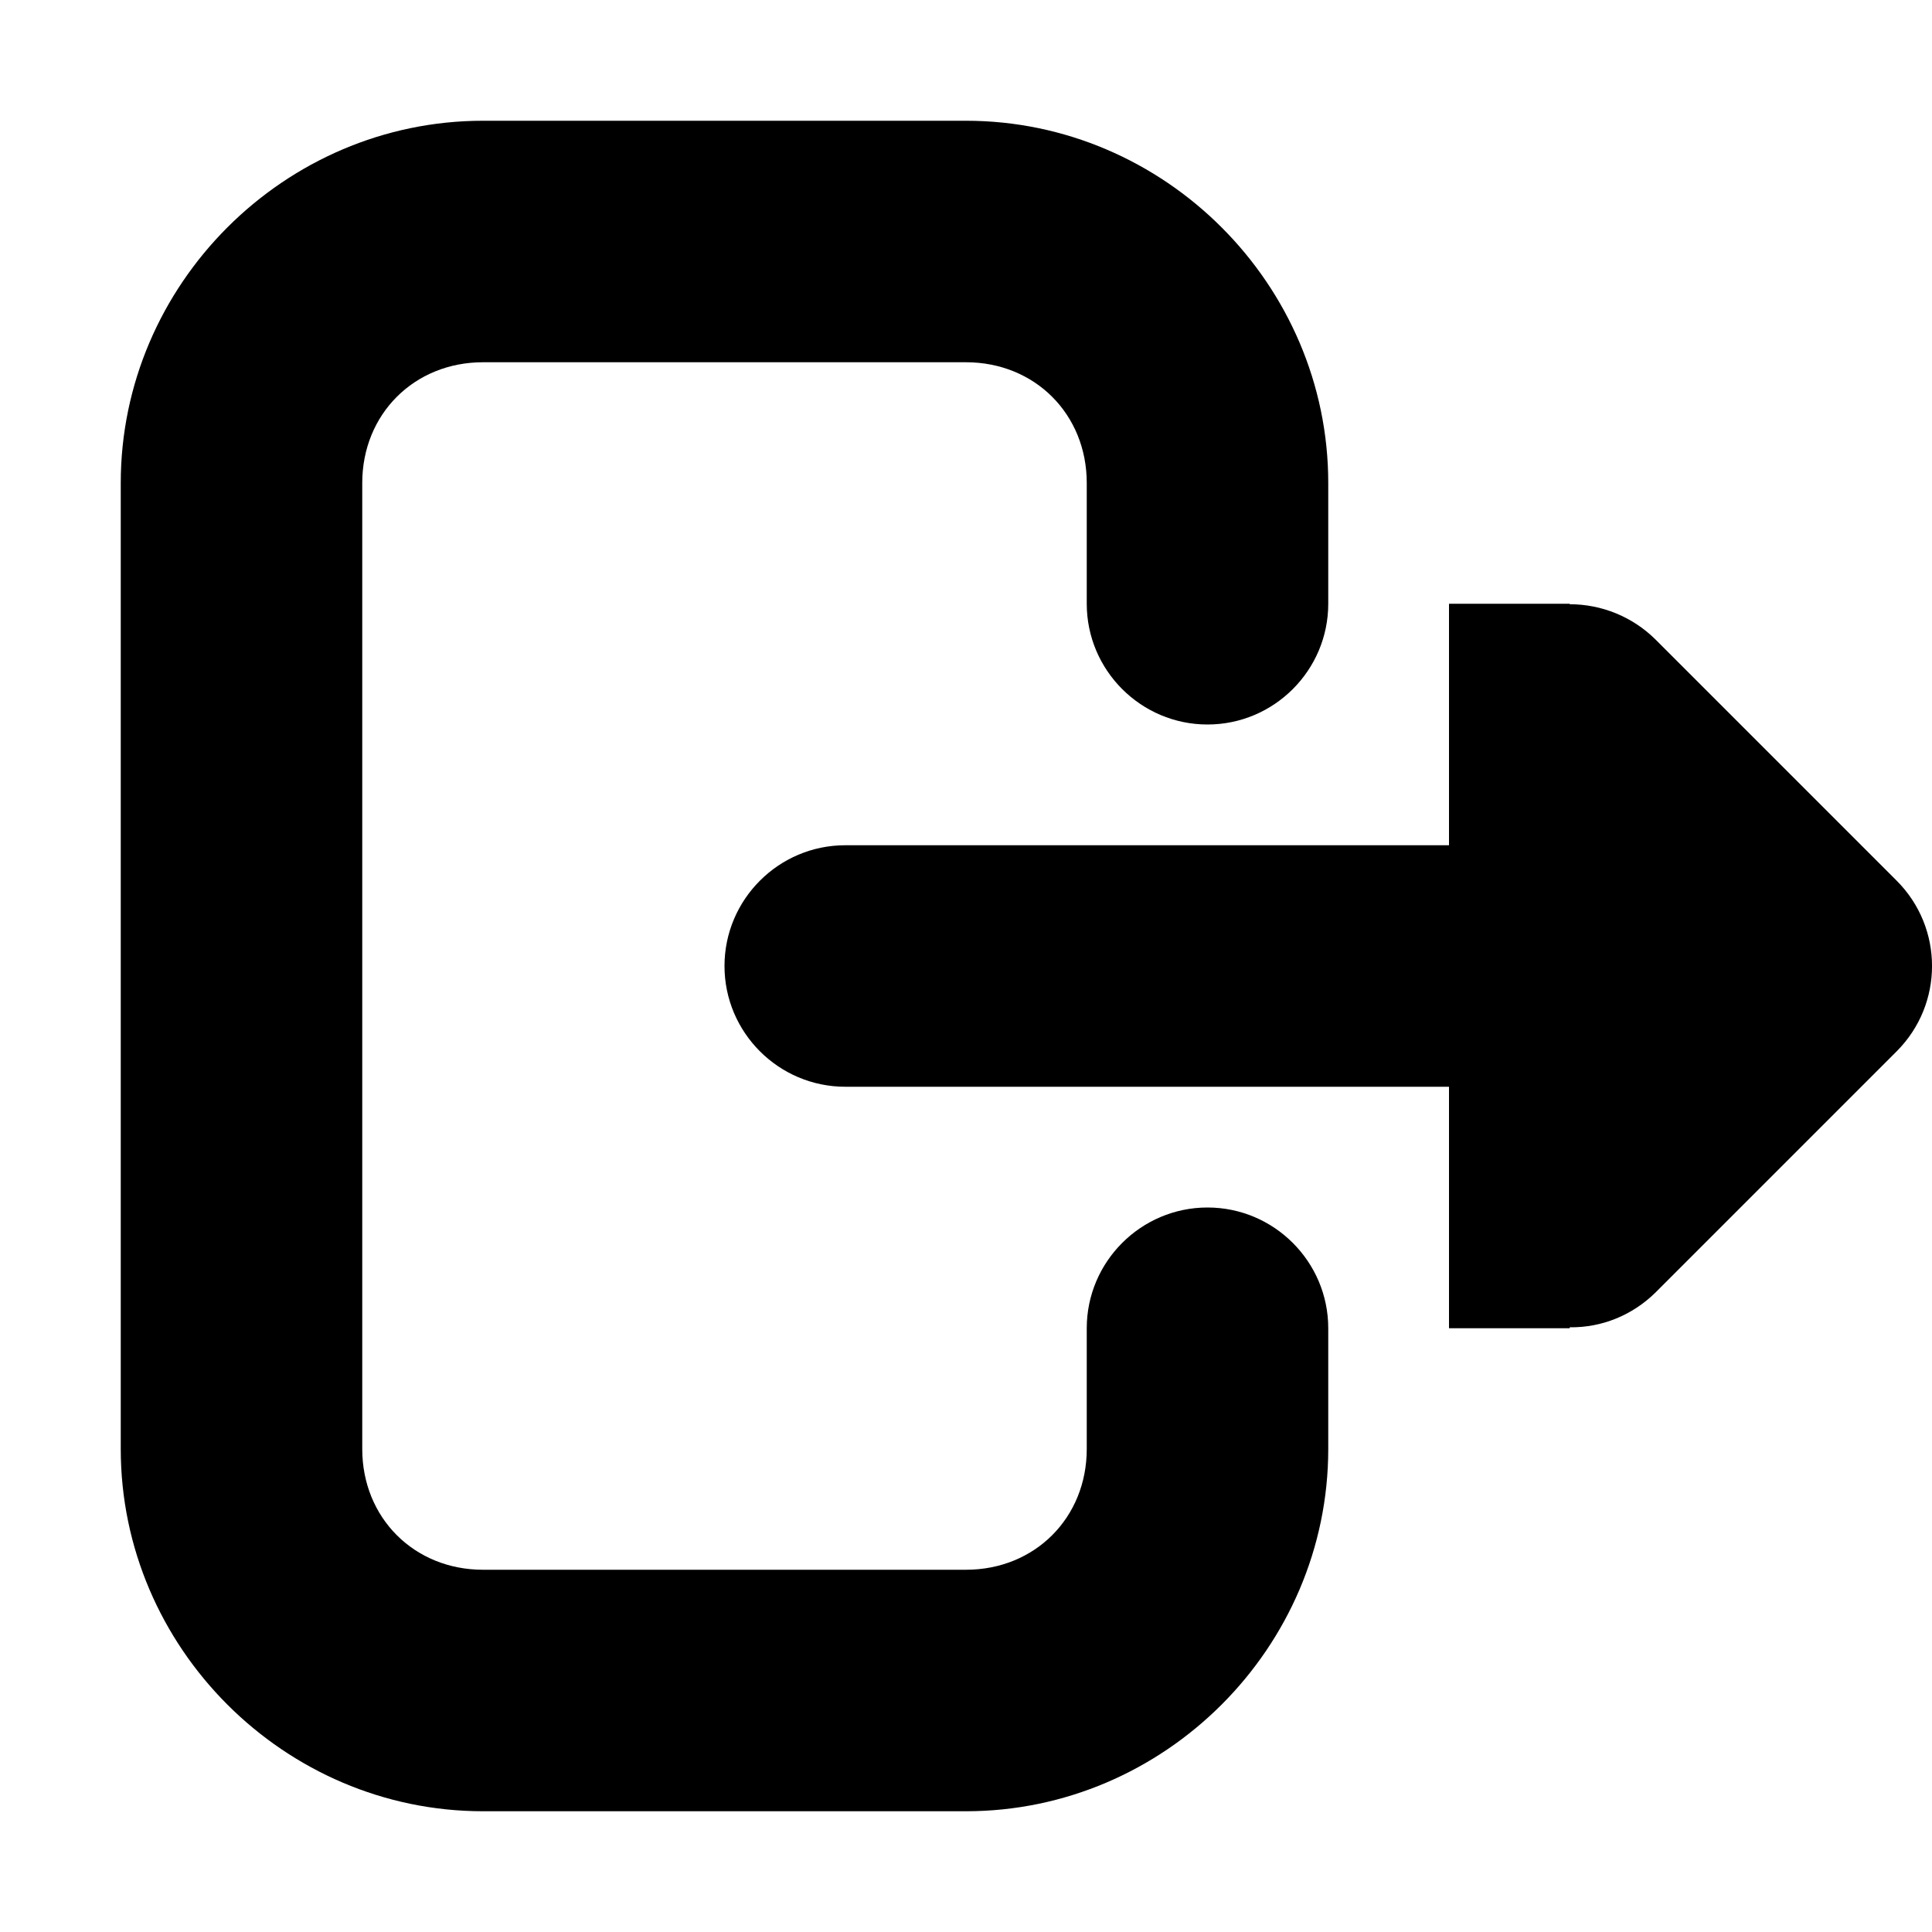 <svg xmlns="http://www.w3.org/2000/svg" height="16px" viewBox="0 0 16 16" width="16px">
    <g>
        <path d="m 13 5 v 0.004 c 0.266 0 0.52 0.105 0.707 0.289 l 2 2 c 0.391 0.391 0.391 1.023 0 1.414 l -2 2 c -0.188 0.184 -0.441 0.289 -0.707 0.285 v 0.008 h -1 v -2 h -5 c -0.551 0 -1 -0.449 -1 -1 s 0.449 -1 1 -1 h 5 v -2 z m 0 0" />
        <path d="m 4 1 c -1.645 0 -3 1.355 -3 3 v 8 c 0 1.645 1.355 3 3 3 h 4 c 1.645 0 3 -1.355 3 -3 v -1 c 0 -0.551 -0.449 -1 -1 -1 s -1 0.449 -1 1 v 1 c 0 0.57 -0.43 1 -1 1 h -4 c -0.57 0 -1 -0.43 -1 -1 v -8 c 0 -0.57 0.43 -1 1 -1 h 4 c 0.57 0 1 0.43 1 1 v 1 c 0 0.551 0.449 1 1 1 s 1 -0.449 1 -1 v -1 c 0 -1.645 -1.355 -3 -3 -3 z m 0 0" />
    </g>
</svg>